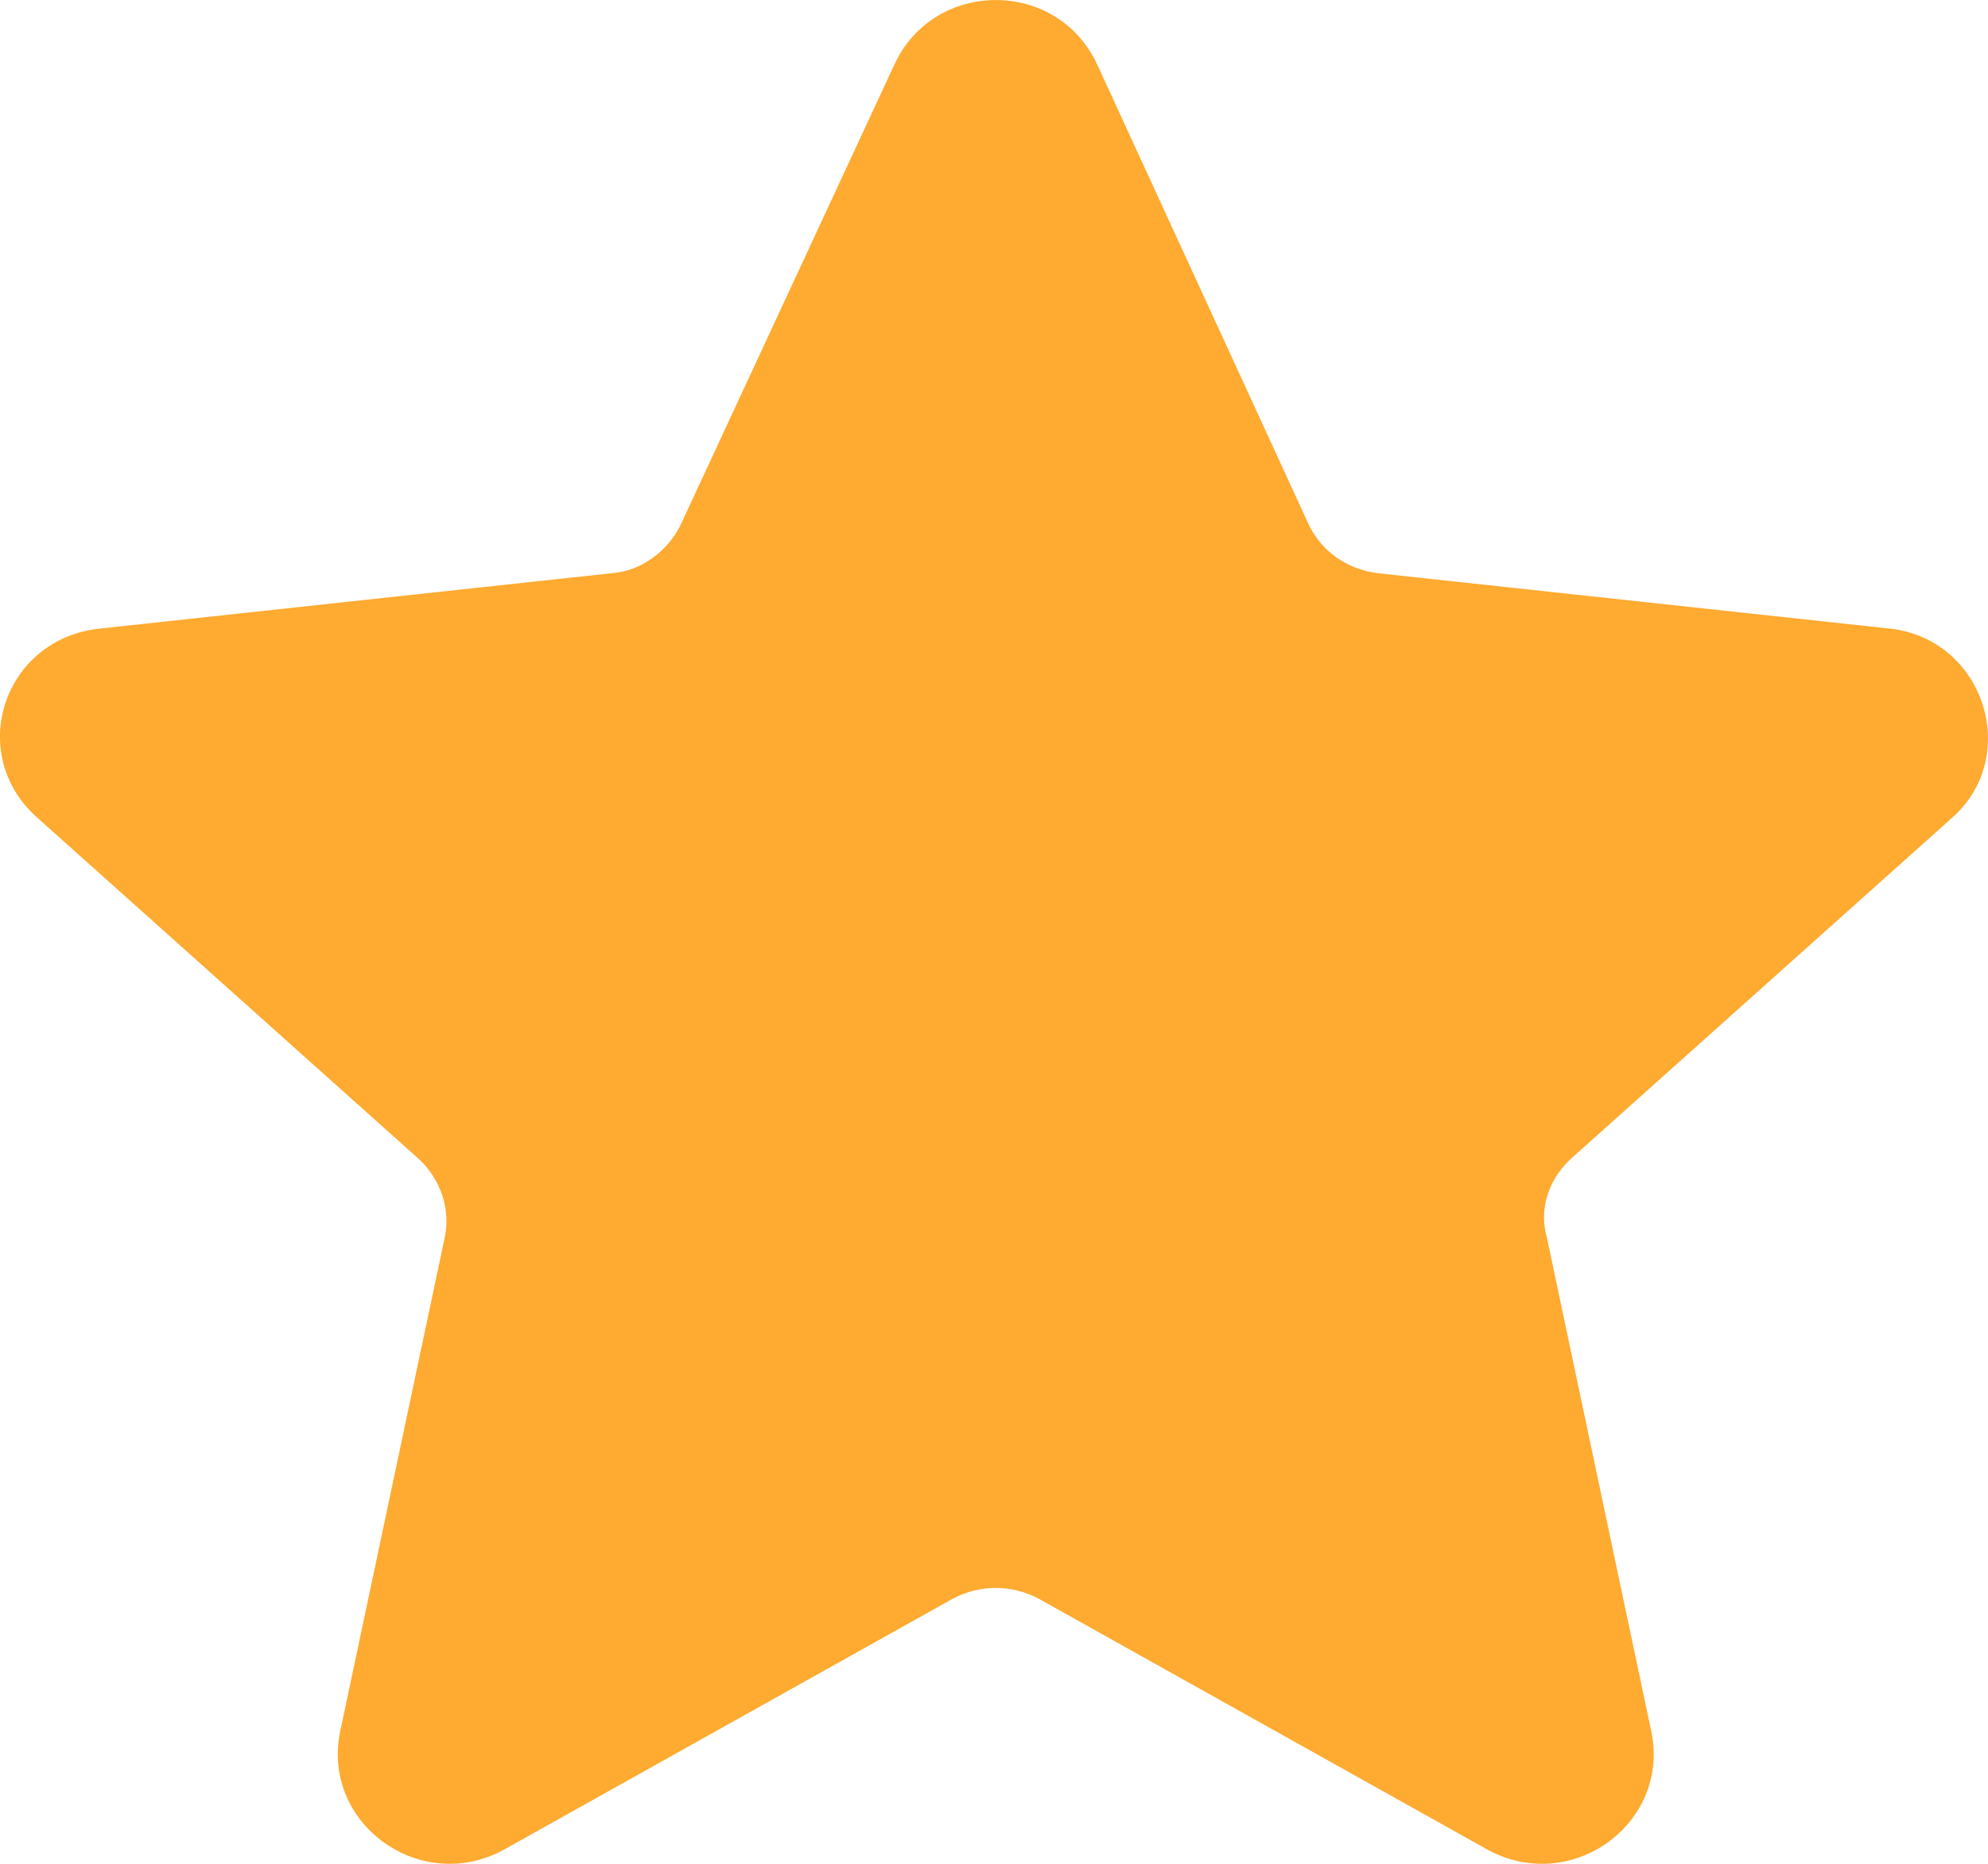 <svg width="16" height="15" viewBox="0 0 16 15" fill="none" xmlns="http://www.w3.org/2000/svg">
<path fill-rule="evenodd" clip-rule="evenodd" d="M15.21 5.059L11.086 4.613C10.834 4.58 10.632 4.432 10.531 4.217L8.831 0.52C8.511 -0.173 7.518 -0.173 7.198 0.52L5.481 4.217C5.38 4.432 5.161 4.597 4.925 4.613L0.802 5.059C0.027 5.142 -0.276 6.066 0.297 6.578L3.36 9.318C3.545 9.483 3.629 9.73 3.579 9.961L2.737 13.939C2.586 14.682 3.394 15.26 4.067 14.88L7.669 12.866C7.888 12.751 8.14 12.751 8.359 12.866L11.961 14.88C12.635 15.26 13.443 14.682 13.291 13.939L12.45 9.961C12.382 9.73 12.466 9.483 12.652 9.318L15.715 6.578C16.27 6.082 15.967 5.142 15.21 5.059Z" fill="#FFAA30"/>
</svg>
